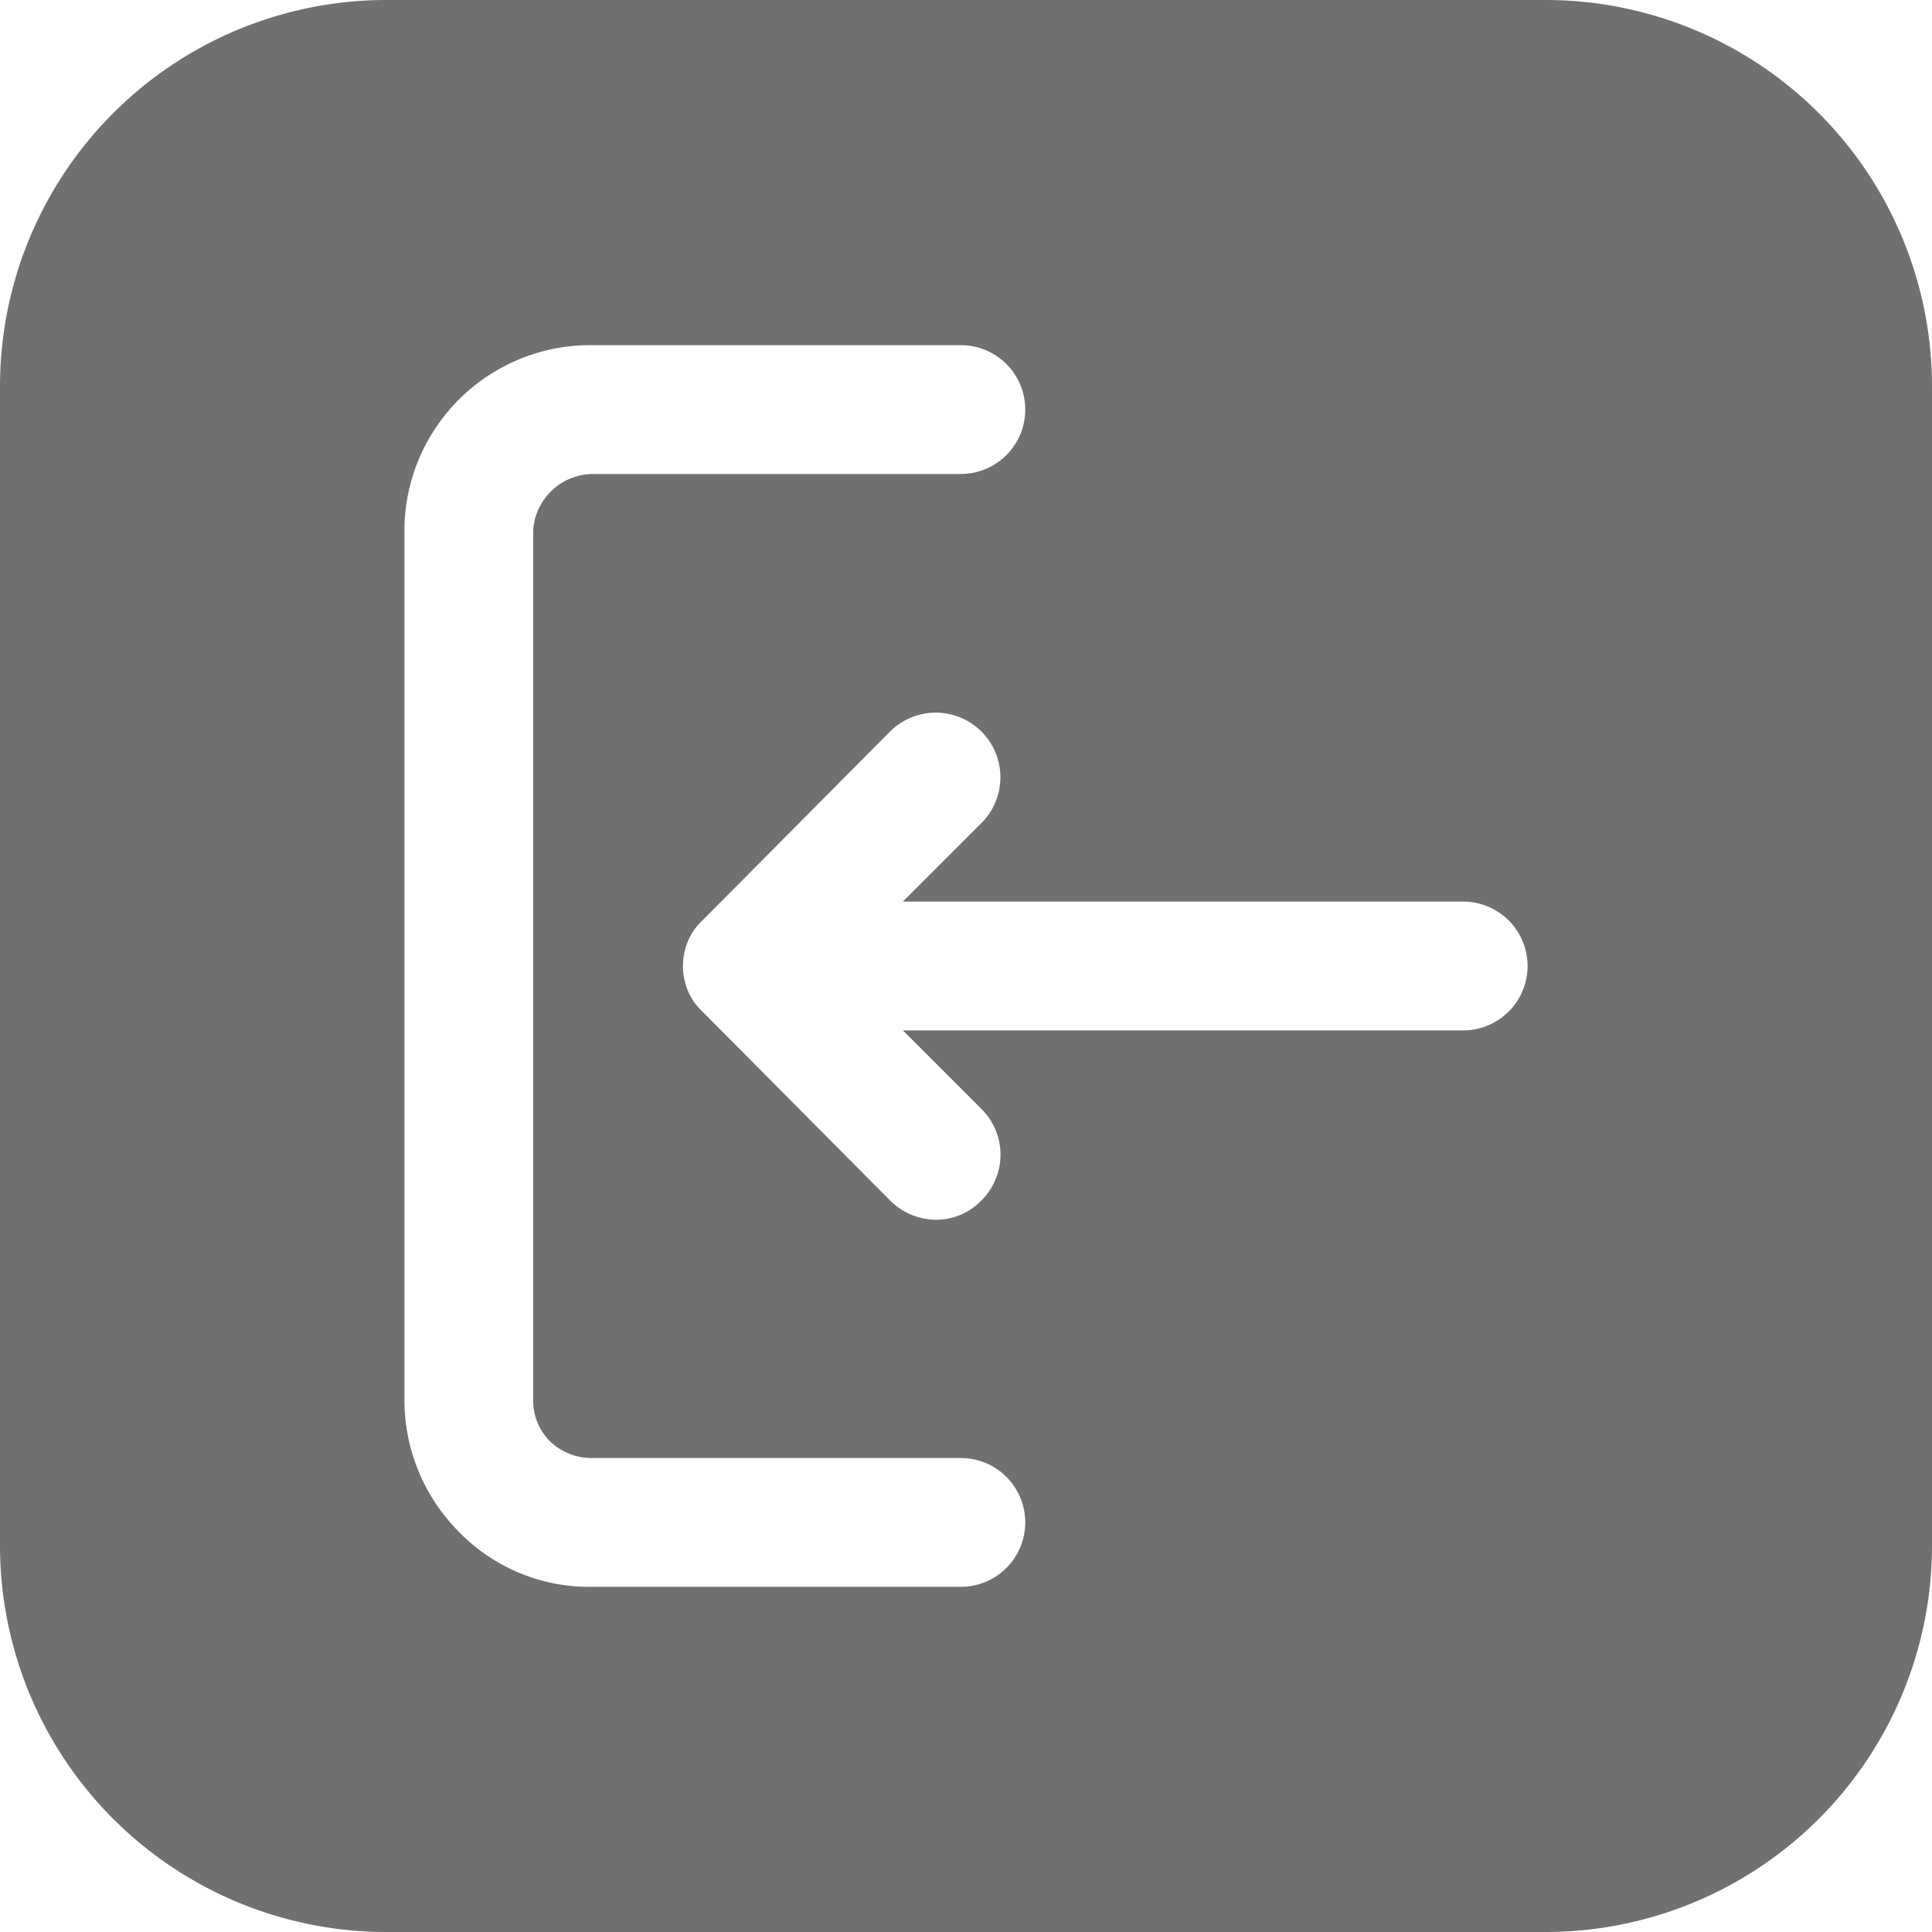 <svg xmlns="http://www.w3.org/2000/svg" width="15" height="15" viewBox="0 0 15 15">
  <path id="Log_out_icon" data-name="Log out icon" d="M301.44,590.78h-9a3,3,0,0,0-3,3v9a3,3,0,0,0,3,3h9a3,3,0,0,0,3-3v-9A3,3,0,0,0,301.44,590.78ZM296.9,603.1h-2.86a1.41,1.41,0,0,1-1.04-.43,1.45,1.45,0,0,1-.42-1.04v-6.75a1.443,1.443,0,0,1,1.47-1.42h2.85a.5.5,0,0,1,.5.5.5.5,0,0,1-.5.5h-2.86a.468.468,0,0,0-.46.43v6.75a.444.444,0,0,0,.13.33.463.463,0,0,0,.32.13h2.87a.5.5,0,0,1,.5.5A.5.5,0,0,1,296.9,603.1Zm3.9-4.32h-4.35l.61.61a.5.5,0,0,1,0,.71.485.485,0,0,1-.35.15.507.507,0,0,1-.36-.15l-1.46-1.47a.456.456,0,0,1-.11-.16.5.5,0,0,1,0-.38.457.457,0,0,1,.11-.16l1.46-1.47a.5.5,0,0,1,.71.71l-.61.61h4.35a.5.5,0,0,1,0,1Z" transform="translate(-289.44 -590.78)" fill="#707070"/>
</svg>
